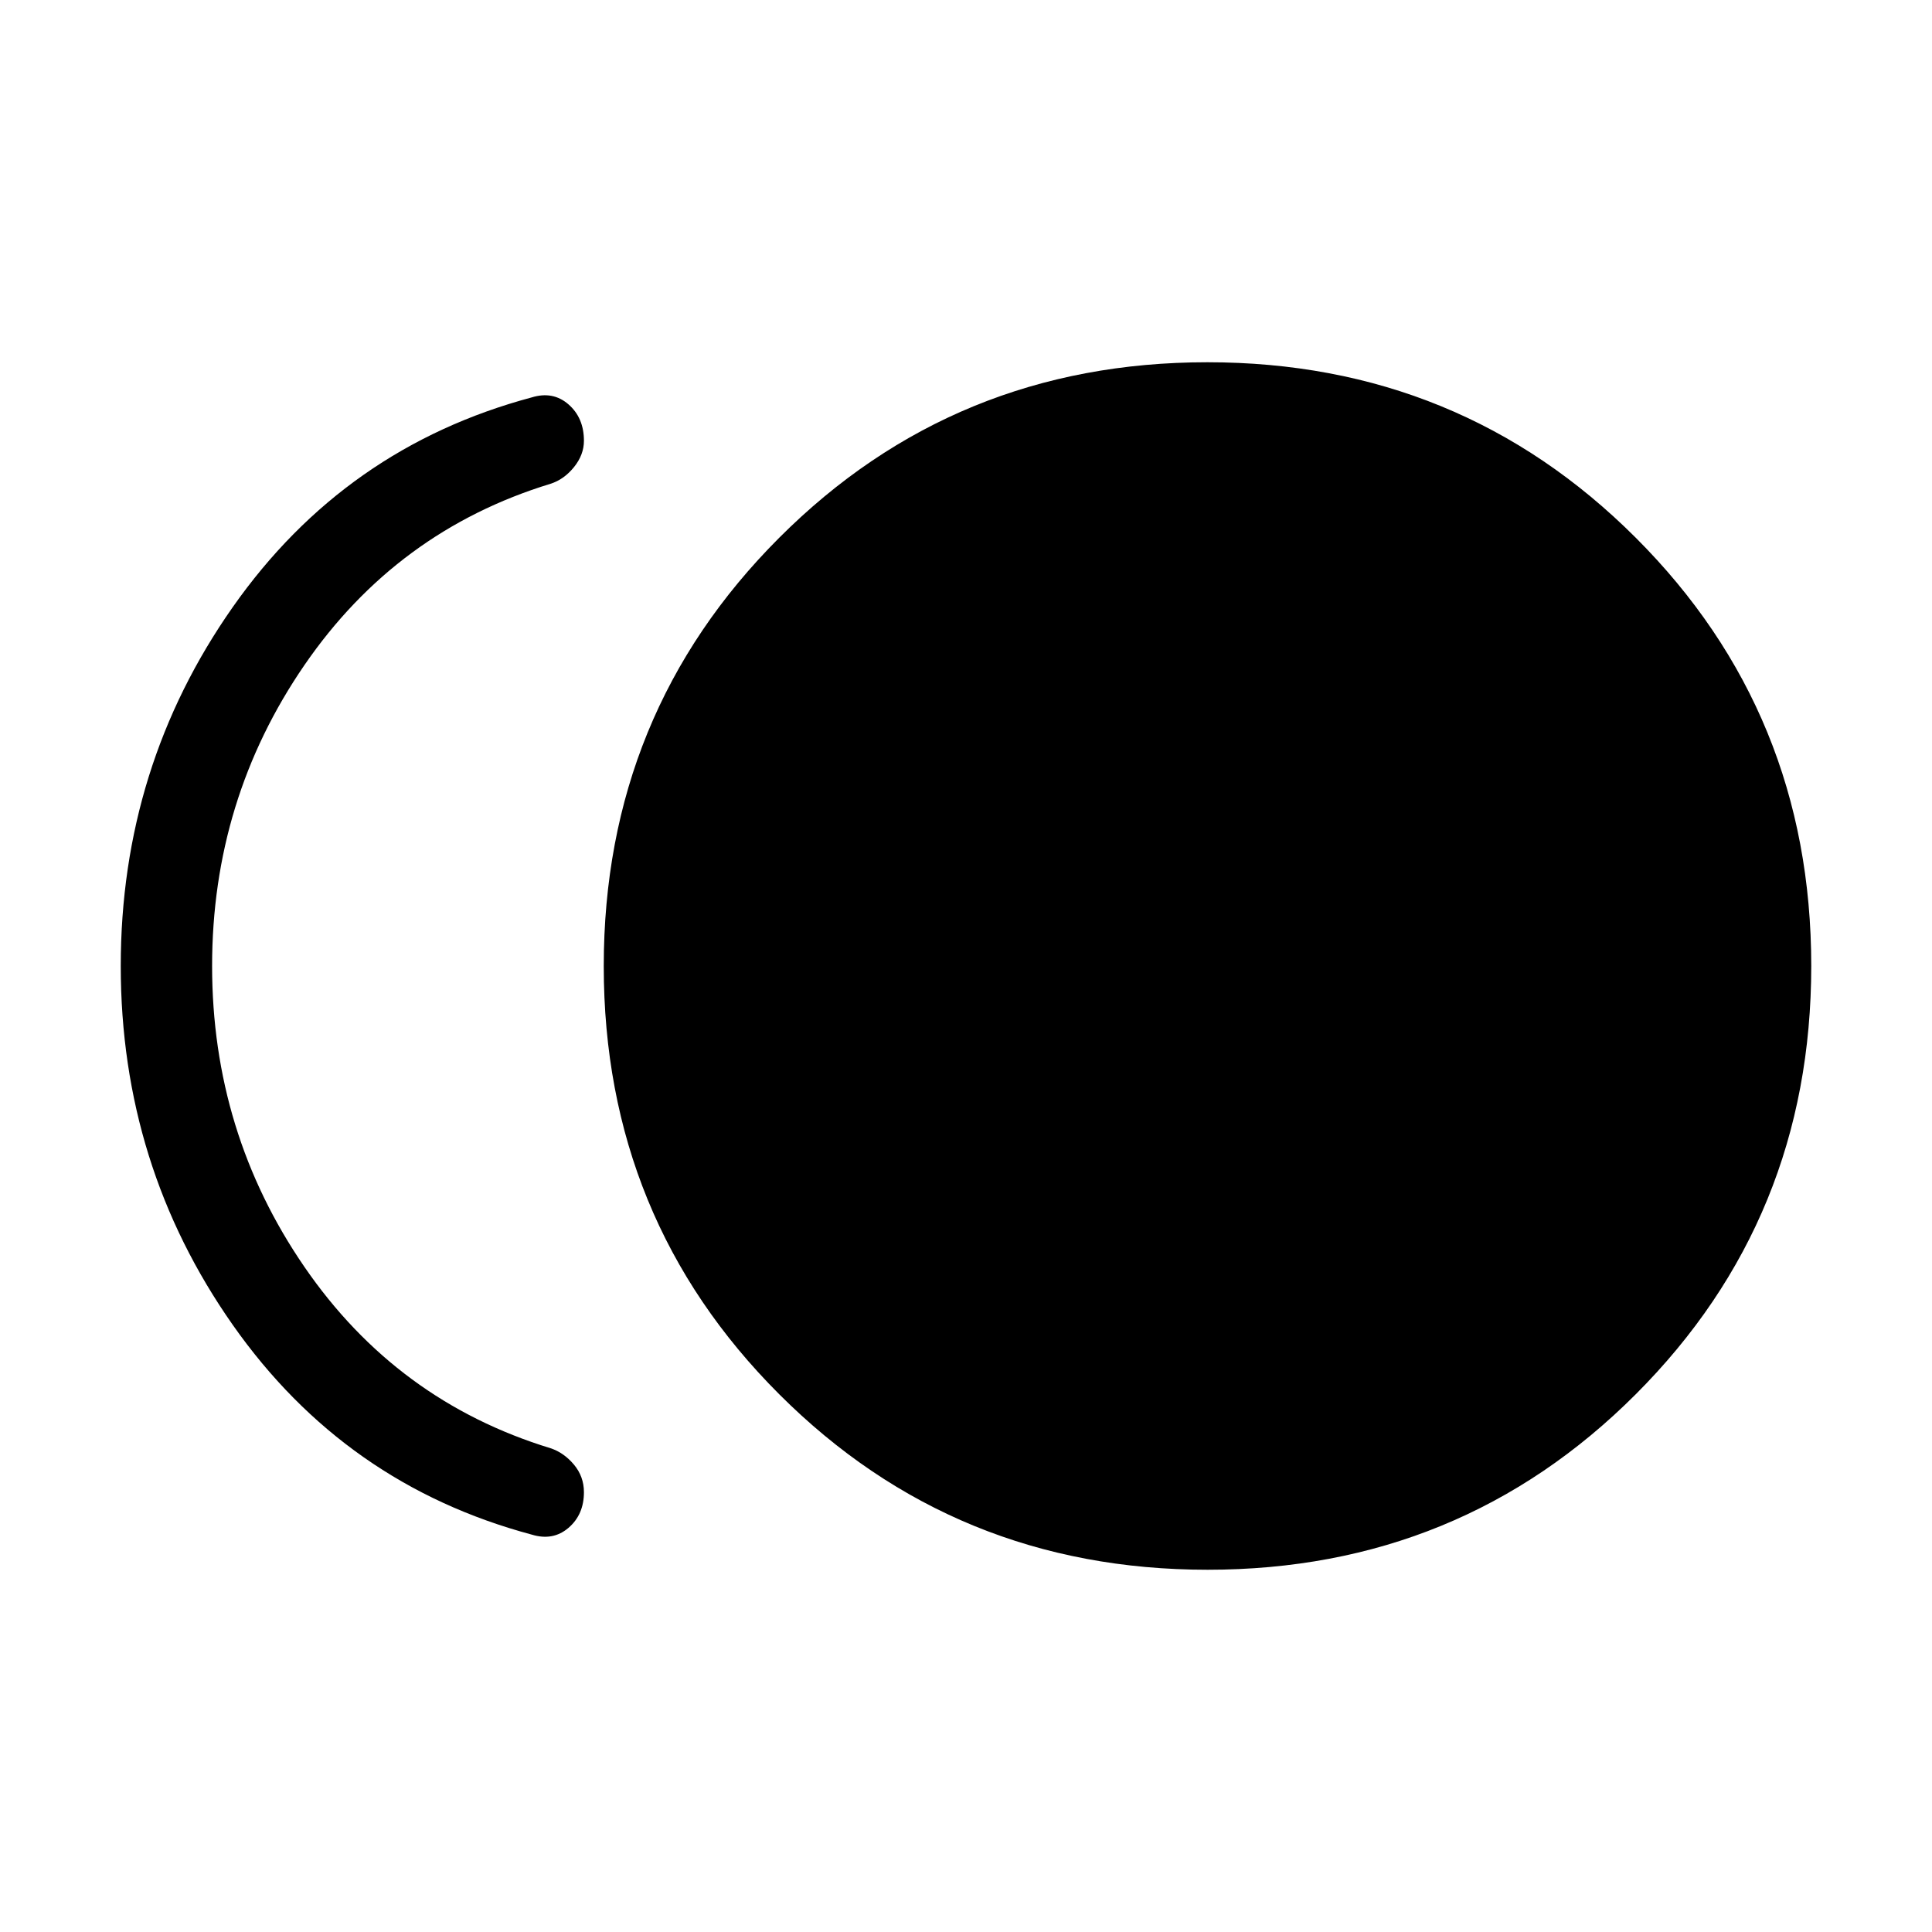 <svg xmlns="http://www.w3.org/2000/svg" width="48" height="48" viewBox="0 -960 960 960"><path d="M600.06-180q-125.6 0-212.83-87.17Q300-354.34 300-479.94q0-125.6 87.17-212.83Q474.34-780 599.94-780q125.6 0 212.83 87.17Q900-605.66 900-480.06q0 125.6-87.17 212.83Q725.66-180 600.06-180Zm-335.83-17.46q-92.84-24.85-148.54-104.16Q60-380.92 60-480t55.69-178.38q55.7-79.31 148.54-104.16 10.54-3.23 18.23 3.46 7.69 6.69 7.69 18.11 0 6.97-4.97 13.11-4.98 6.14-11.64 8.25-76.46 23.38-122.31 90.15-45.84 66.77-45.84 149.46 0 82.69 45.84 149.46 45.85 66.77 122.31 90.15 6.66 2.2 11.64 8.14 4.97 5.94 4.97 13.71 0 11.15-7.69 17.73t-18.23 3.35Z"/></svg>